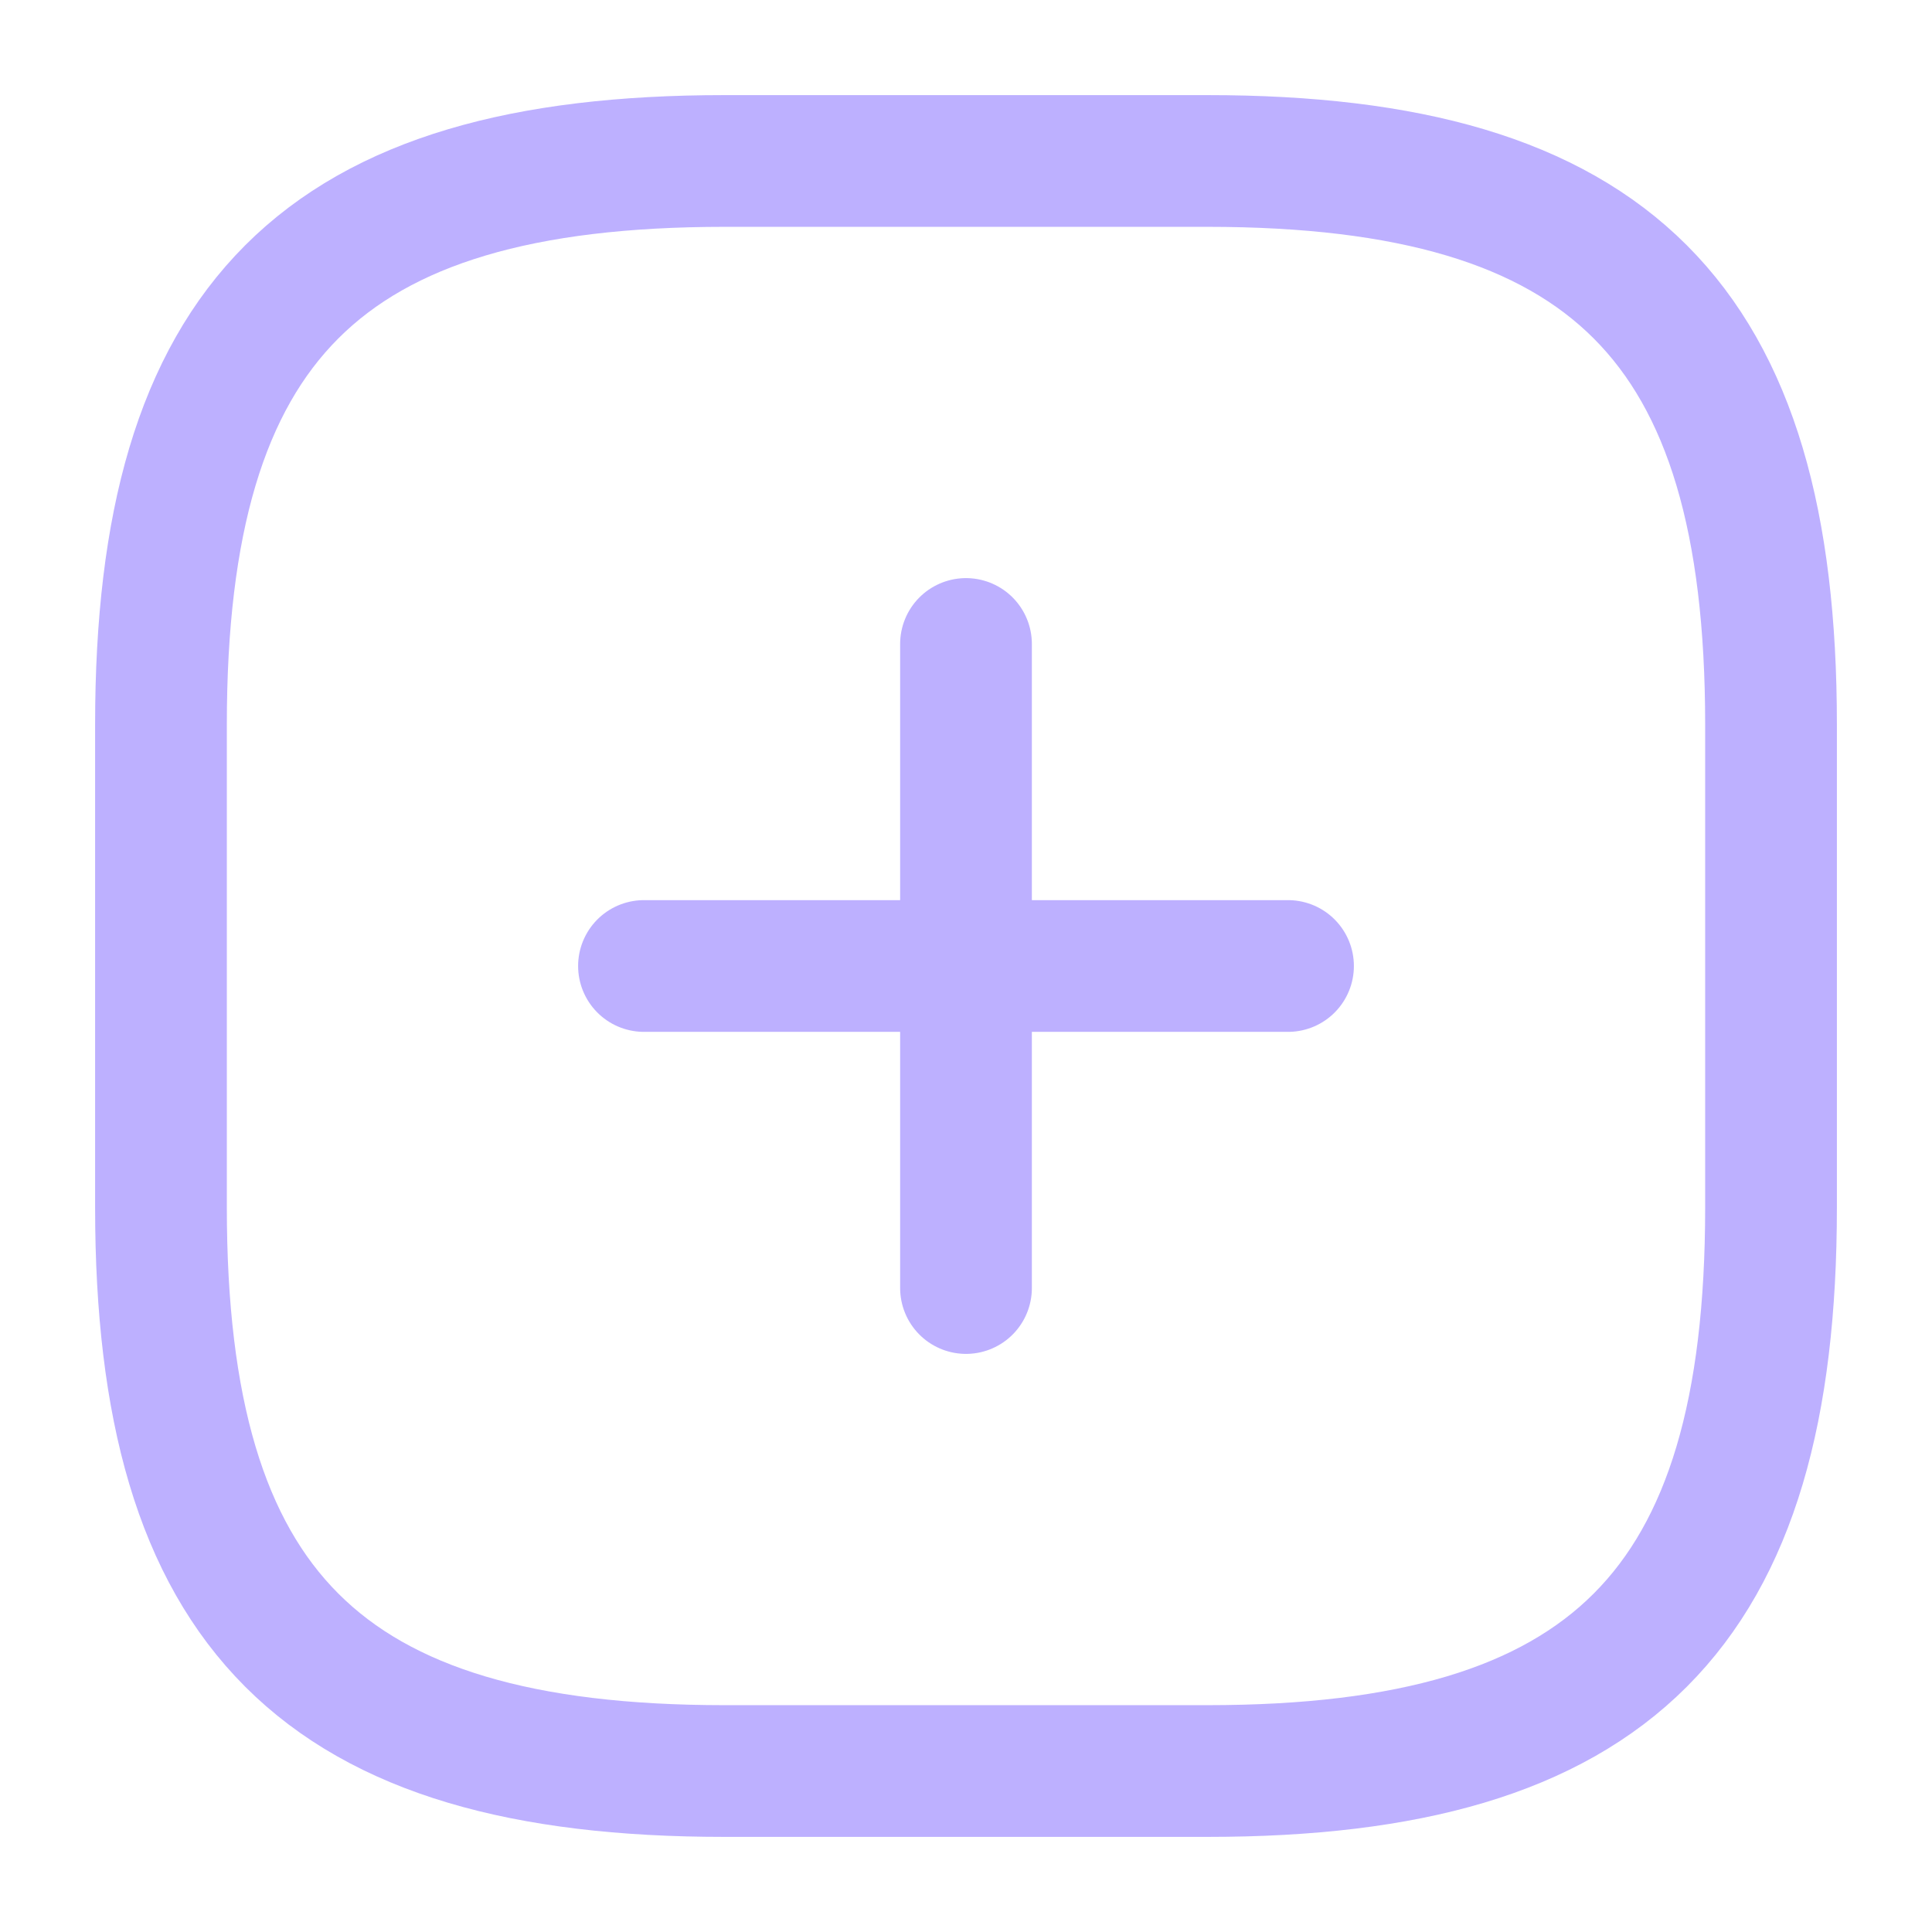 <svg width="22" height="22" viewBox="0 0 22 22" fill="none" xmlns="http://www.w3.org/2000/svg">
<g opacity="0.5">
<path d="M7.333 11H14.667" stroke="#7B61FF" stroke-width="1.5" stroke-linecap="round" stroke-linejoin="round"/>
<path d="M11 14.667V7.333" stroke="#7B61FF" stroke-width="1.5" stroke-linecap="round" stroke-linejoin="round"/>
<path d="M8.25 20.167H13.75C18.334 20.167 20.167 18.333 20.167 13.75V8.25C20.167 3.667 18.334 1.833 13.75 1.833H8.25C3.667 1.833 1.833 3.667 1.833 8.25V13.75C1.833 18.333 3.667 20.167 8.25 20.167Z" stroke="#7B61FF" stroke-width="1.5" stroke-linecap="round" stroke-linejoin="round"/>
</g>
</svg>
